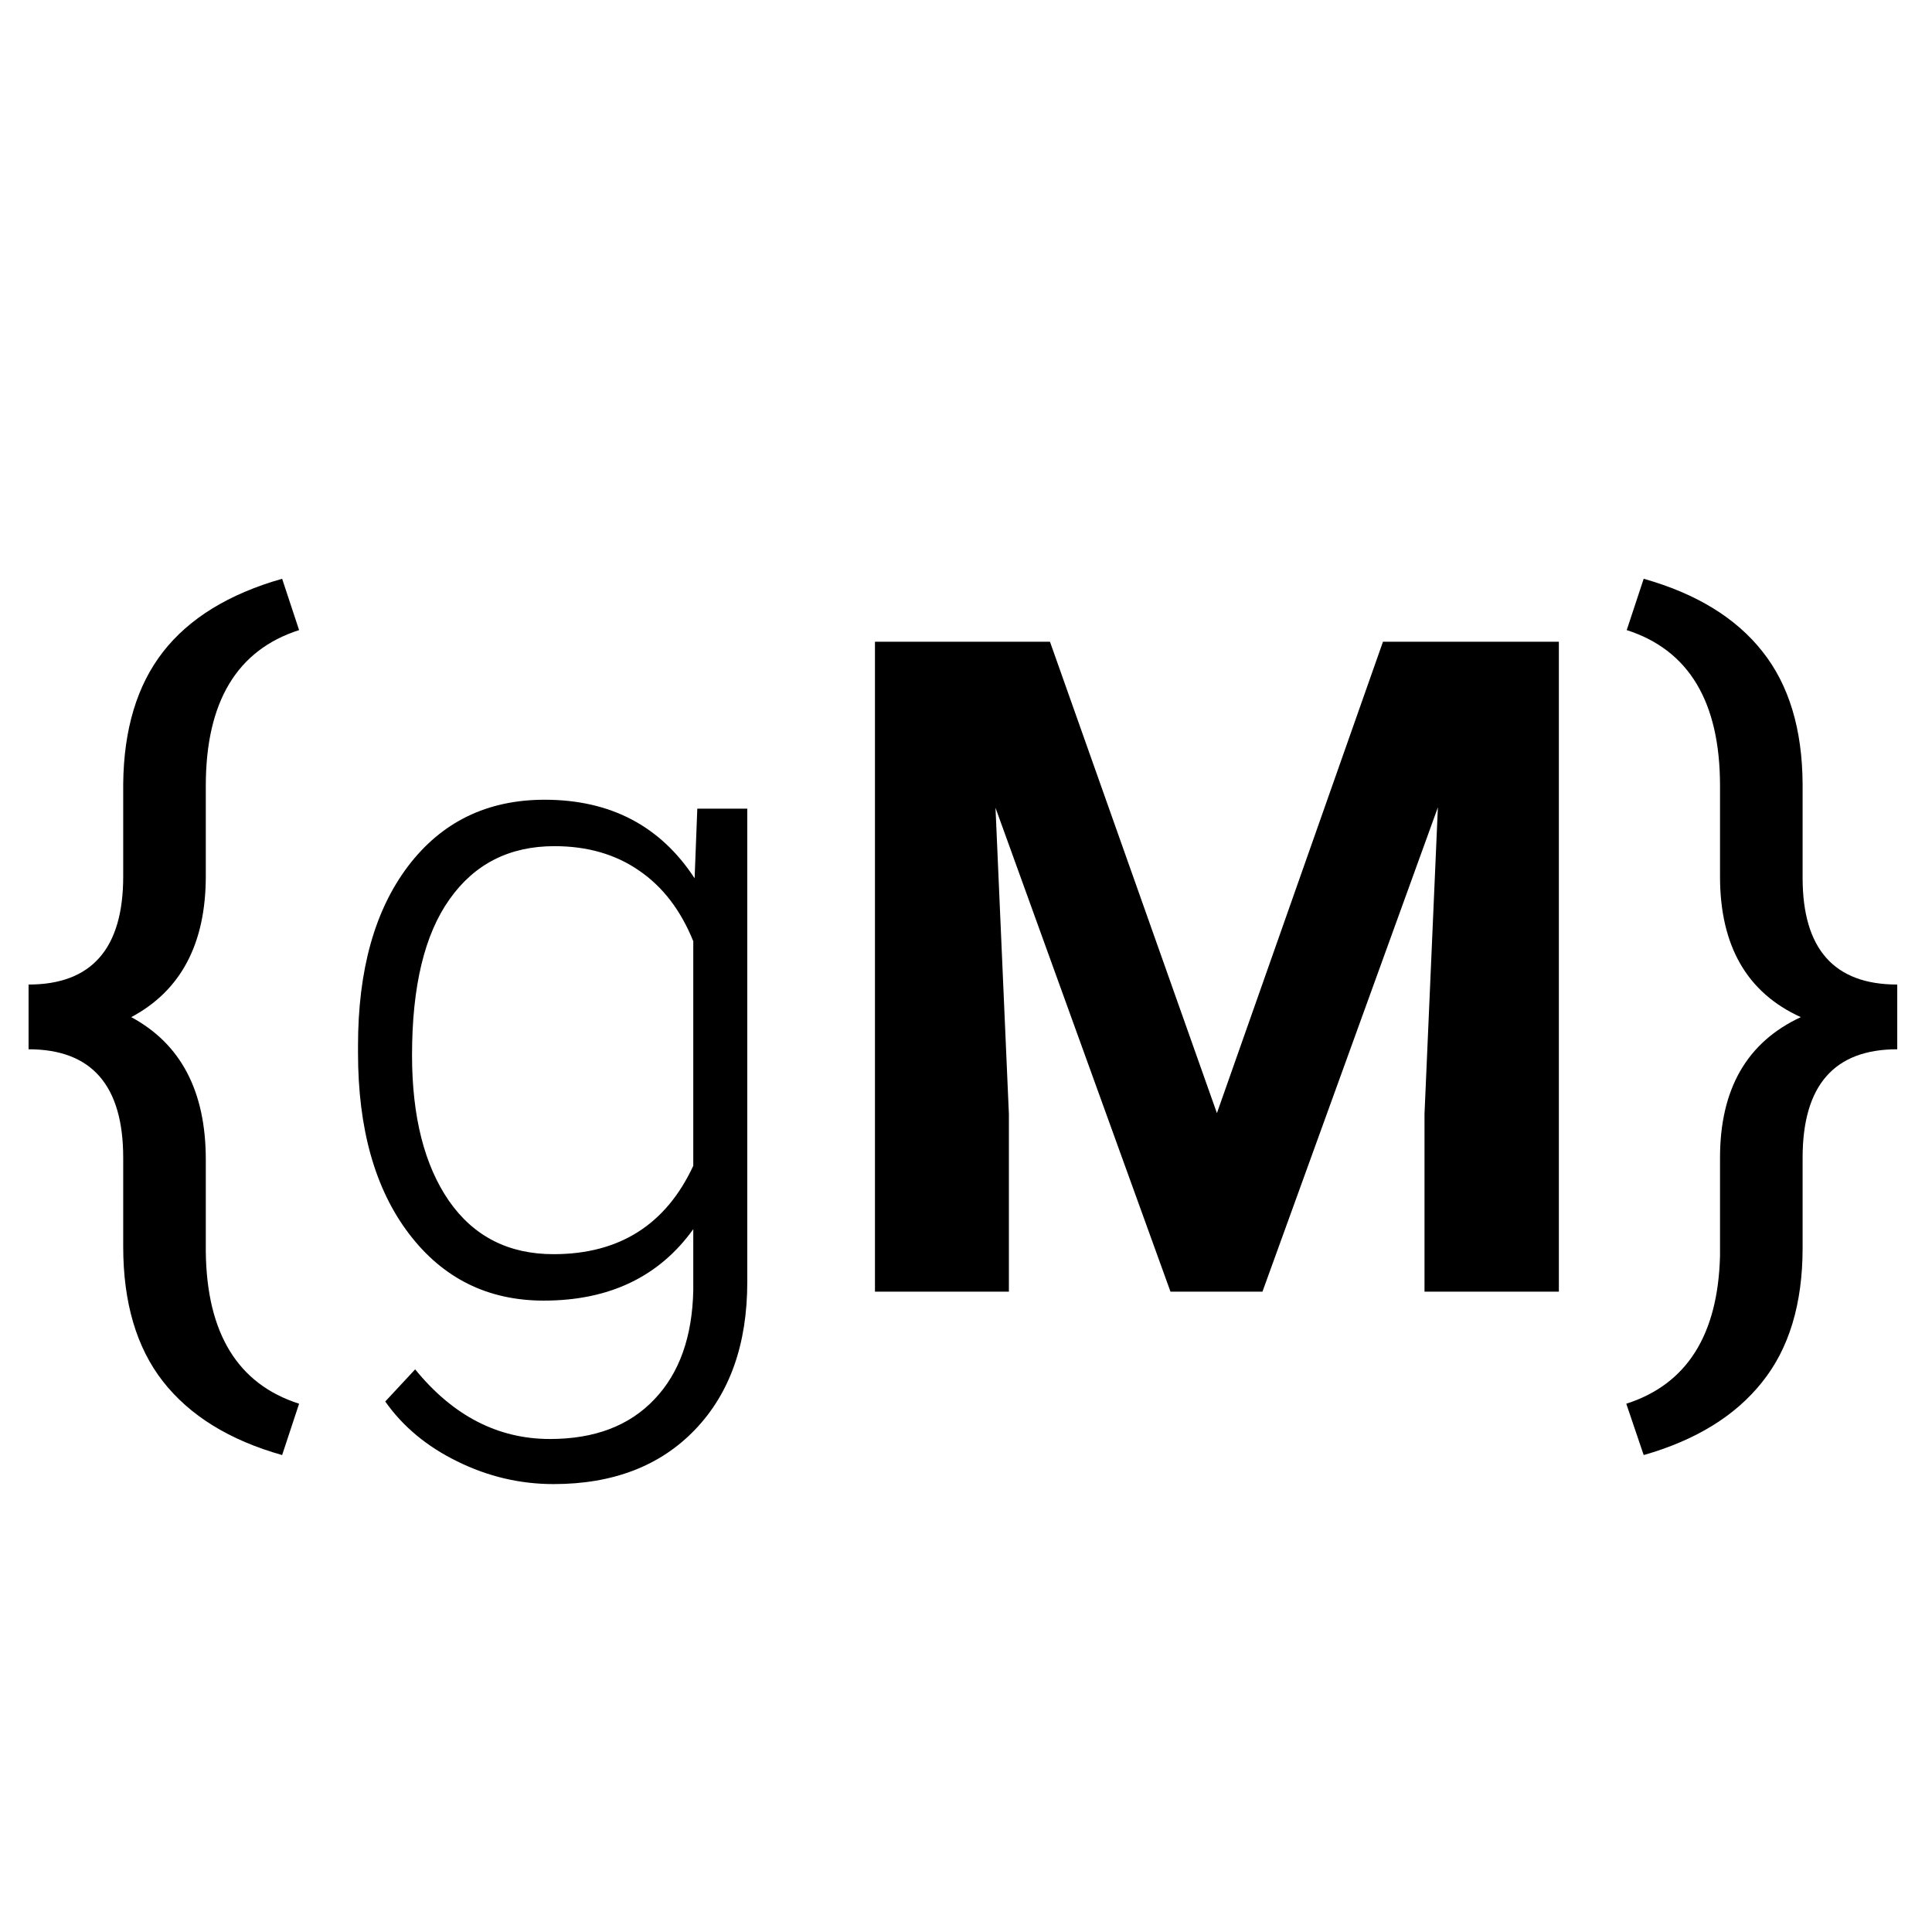 <svg width="175" height="175" viewBox="0 0 175 175" fill="none" xmlns="http://www.w3.org/2000/svg">
<path d="M25.555 131.799C20.784 130.452 17.185 128.228 14.759 125.128C12.36 122.054 11.16 117.984 11.16 112.916V104.869C11.16 98.319 8.303 95.043 2.588 95.043V89.18C8.303 89.18 11.16 85.918 11.16 79.395V70.984C11.214 66.051 12.414 62.075 14.759 59.056C17.131 56.009 20.73 53.799 25.555 52.424L27.092 57.074C21.458 58.88 18.641 63.584 18.641 71.186V79.354C18.641 85.474 16.39 89.733 11.888 92.132C16.39 94.558 18.641 98.858 18.641 105.031V113.361C18.722 120.774 21.539 125.37 27.092 127.149L25.555 131.799Z" fill="black"/>
<path d="M32.429 94.72C32.429 87.873 33.939 82.454 36.958 78.465C40.005 74.448 44.129 72.44 49.332 72.44C55.289 72.44 59.818 74.812 62.918 79.556L63.161 73.249H67.689V116.11C67.689 121.744 66.112 126.206 62.959 129.495C59.804 132.783 55.532 134.428 50.14 134.428C47.094 134.428 44.183 133.74 41.406 132.366C38.657 131.018 36.487 129.212 34.896 126.947L37.605 124.036C41.029 128.241 45.099 130.344 49.817 130.344C53.861 130.344 57.014 129.144 59.279 126.745C61.543 124.373 62.716 121.071 62.797 116.838V111.339C59.697 115.652 55.181 117.809 49.251 117.809C44.183 117.809 40.112 115.787 37.039 111.743C33.966 107.7 32.429 102.241 32.429 95.367V94.72ZM37.322 95.569C37.322 101.149 38.441 105.557 40.678 108.792C42.916 111.999 46.07 113.603 50.14 113.603C56.098 113.603 60.317 110.935 62.797 105.597V85.258C61.665 82.454 60.034 80.325 57.904 78.869C55.774 77.386 53.214 76.645 50.221 76.645C46.151 76.645 42.983 78.249 40.719 81.457C38.454 84.638 37.322 89.342 37.322 95.569Z" fill="black"/>
<path d="M95.105 58.126L110.228 100.826L125.27 58.126H141.202V117H129.031V100.907L130.244 73.127L114.352 117H106.023L90.172 73.168L91.385 100.907V117H79.254V58.126H95.105Z" fill="black"/>
<path d="M147.308 127.149C152.78 125.397 155.61 120.936 155.799 113.765V104.869C155.799 98.642 158.239 94.396 163.118 92.132C158.239 89.921 155.799 85.676 155.799 79.395V71.186C155.799 63.584 152.982 58.88 147.348 57.074L148.885 52.424C153.656 53.772 157.241 55.969 159.641 59.015C162.04 62.034 163.253 66.037 163.28 71.025V79.516C163.28 85.959 166.137 89.18 171.852 89.18V95.043C166.137 95.043 163.28 98.319 163.28 104.869V113.037C163.28 118.105 162.053 122.162 159.6 125.208C157.174 128.255 153.602 130.452 148.885 131.799L147.308 127.149Z" fill="black"/>
</svg>
